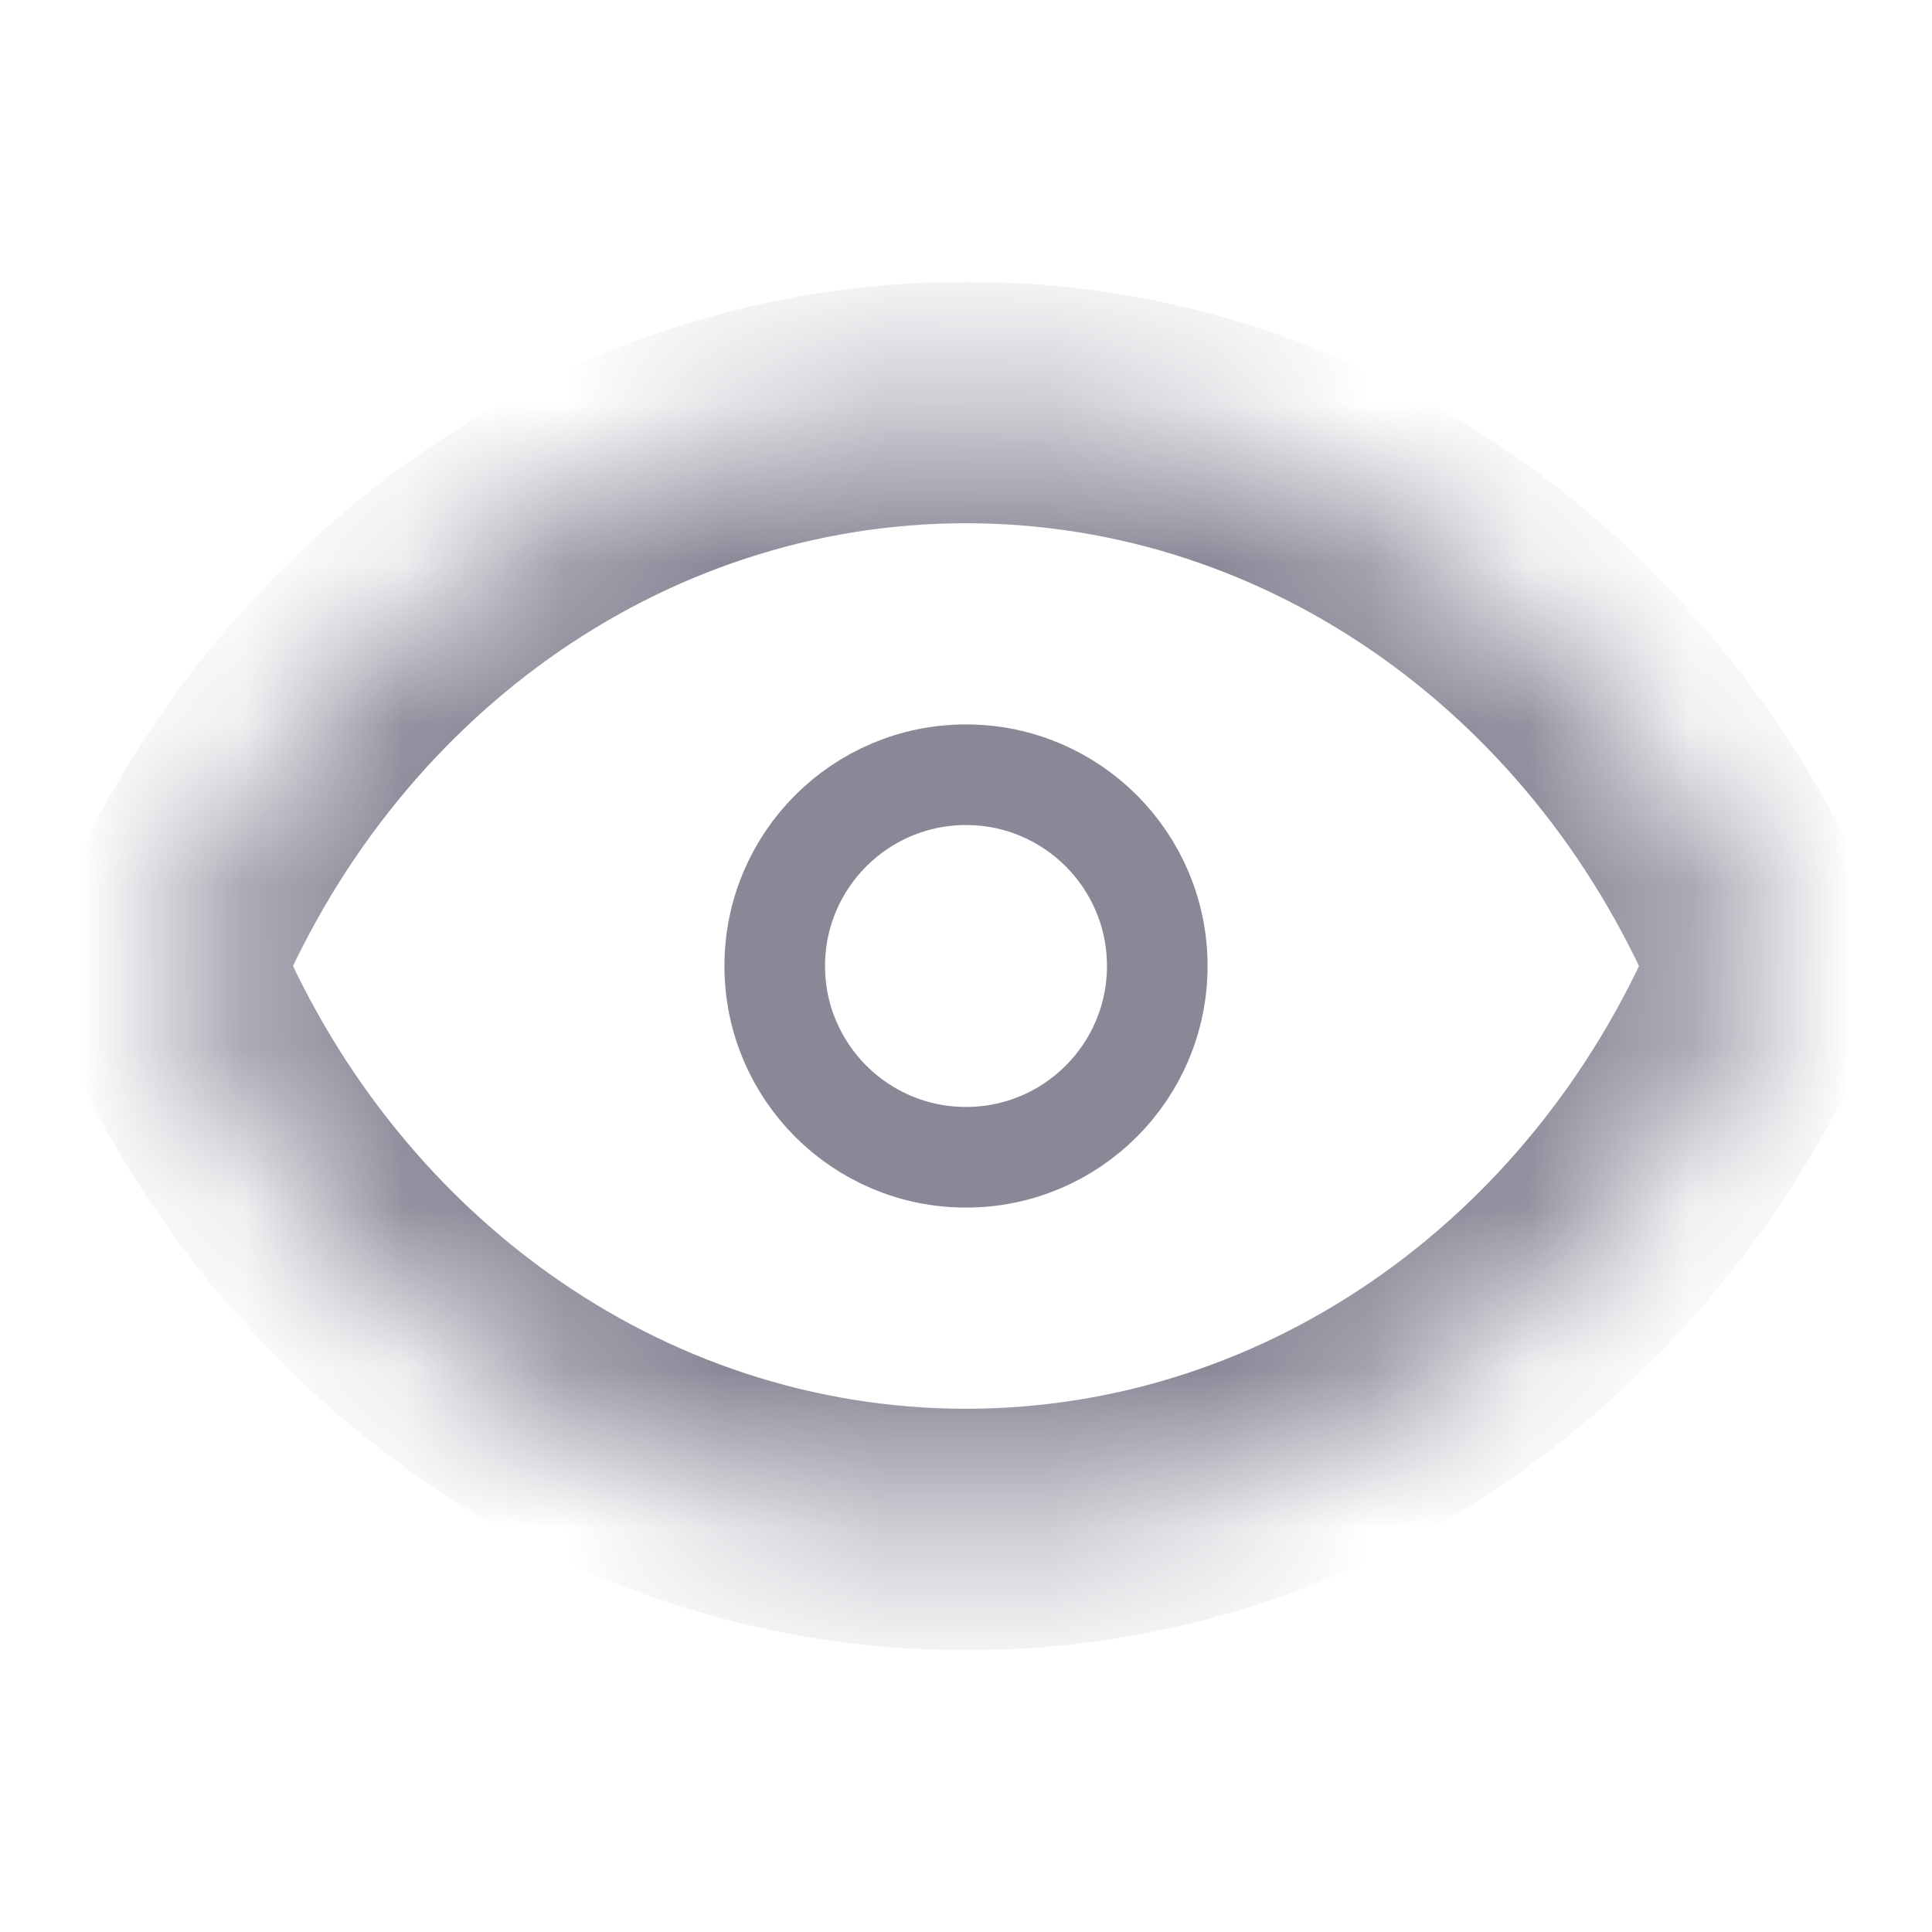 <svg width="12" height="12" viewBox="0 0 12 12" fill="none" xmlns="http://www.w3.org/2000/svg">
<mask id="path-1-inside-1_318_548" fill="white">
<path fill-rule="evenodd" clip-rule="evenodd" d="M1 6C1.842 3.94 3.764 2.5 6 2.5C8.236 2.5 10.158 3.94 11 6C10.158 8.06 8.236 9.5 6 9.5C3.764 9.5 1.842 8.06 1 6Z"/>
</mask>
<path d="M1 6L0.306 5.716L0.19 6L0.306 6.284L1 6ZM11 6L11.694 6.284L11.81 6L11.694 5.716L11 6ZM1.694 6.284C2.434 4.473 4.102 3.25 6 3.25V1.75C3.426 1.75 1.249 3.406 0.306 5.716L1.694 6.284ZM6 3.25C7.898 3.25 9.566 4.473 10.306 6.284L11.694 5.716C10.751 3.406 8.575 1.75 6 1.75V3.25ZM10.306 5.716C9.566 7.527 7.898 8.75 6 8.75V10.25C8.575 10.25 10.751 8.594 11.694 6.284L10.306 5.716ZM6 8.75C4.102 8.75 2.434 7.527 1.694 5.716L0.306 6.284C1.249 8.594 3.426 10.25 6 10.25V8.75Z" fill="#8C8797" mask="url(#path-1-inside-1_318_548)"/>
<circle cx="6" cy="6" r="1.188" stroke="#8C8797" stroke-width="0.625"/>
</svg>
